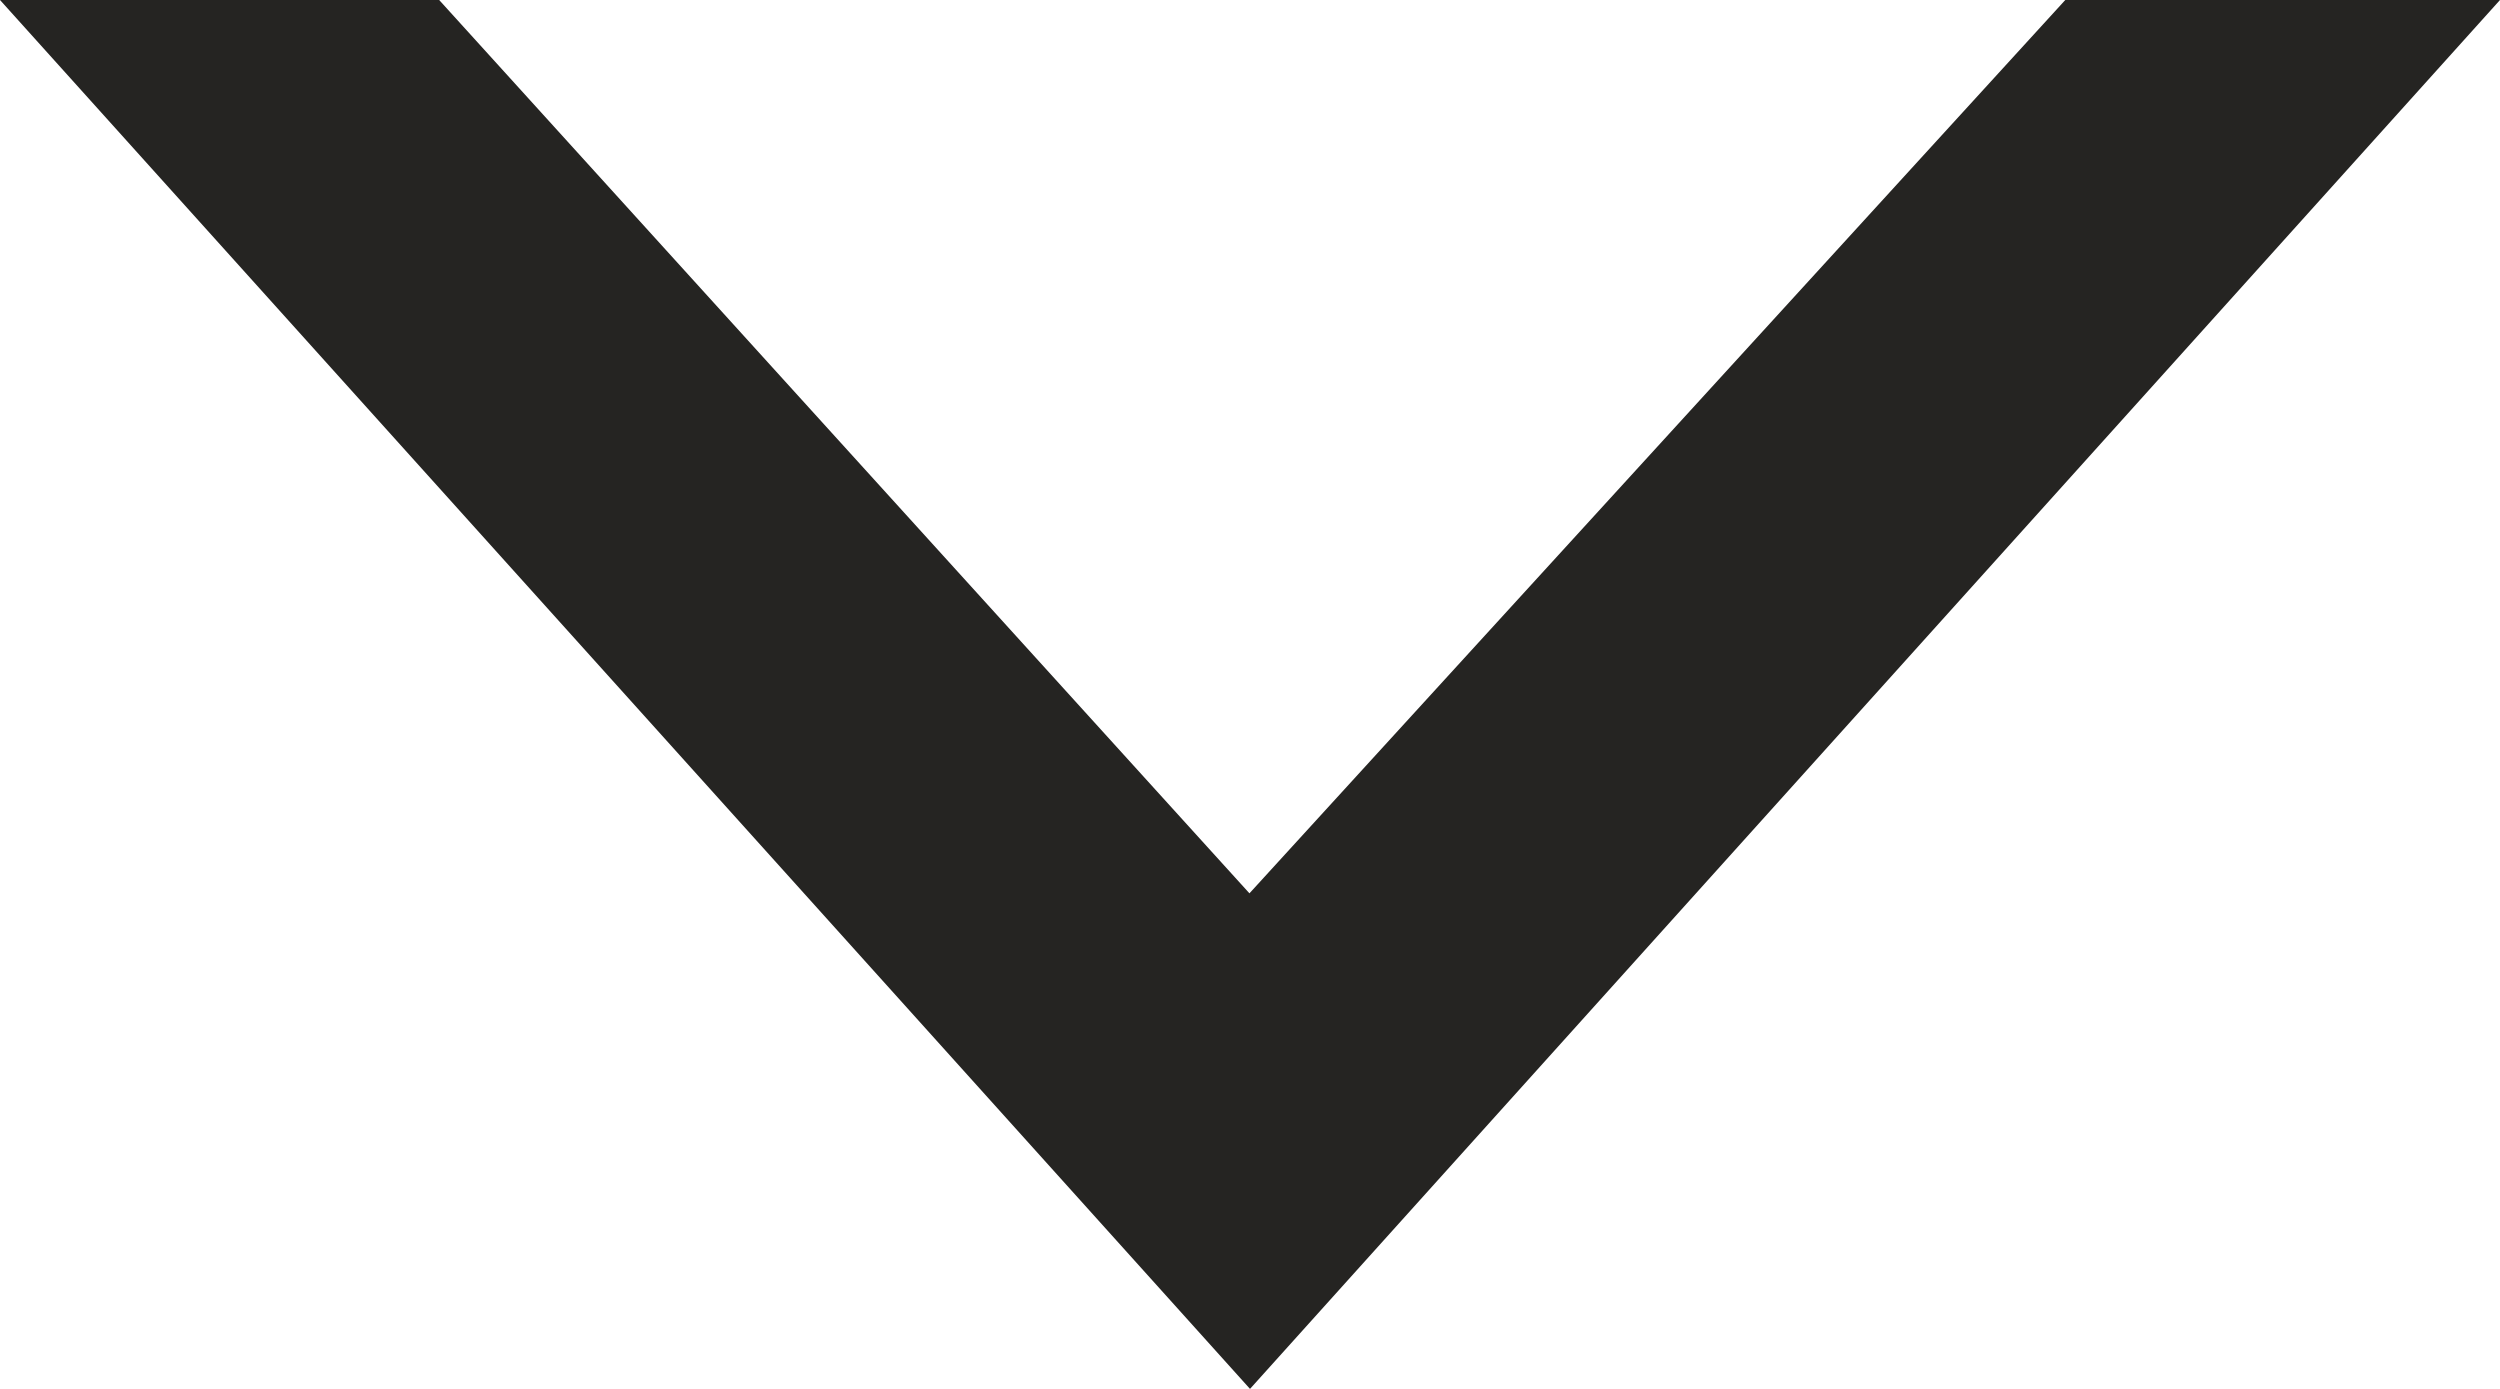 <svg xmlns="http://www.w3.org/2000/svg" width="9" height="5" viewBox="0 0 9 5">
  <path id="flechaNegraAbajo" d="M4183.5-318.743l5-4.5-5-4.5v1.565l3.216,2.937-3.216,2.917Z" transform="translate(-318.743 -4183.5) rotate(90)" fill="#252422"/>
</svg>
